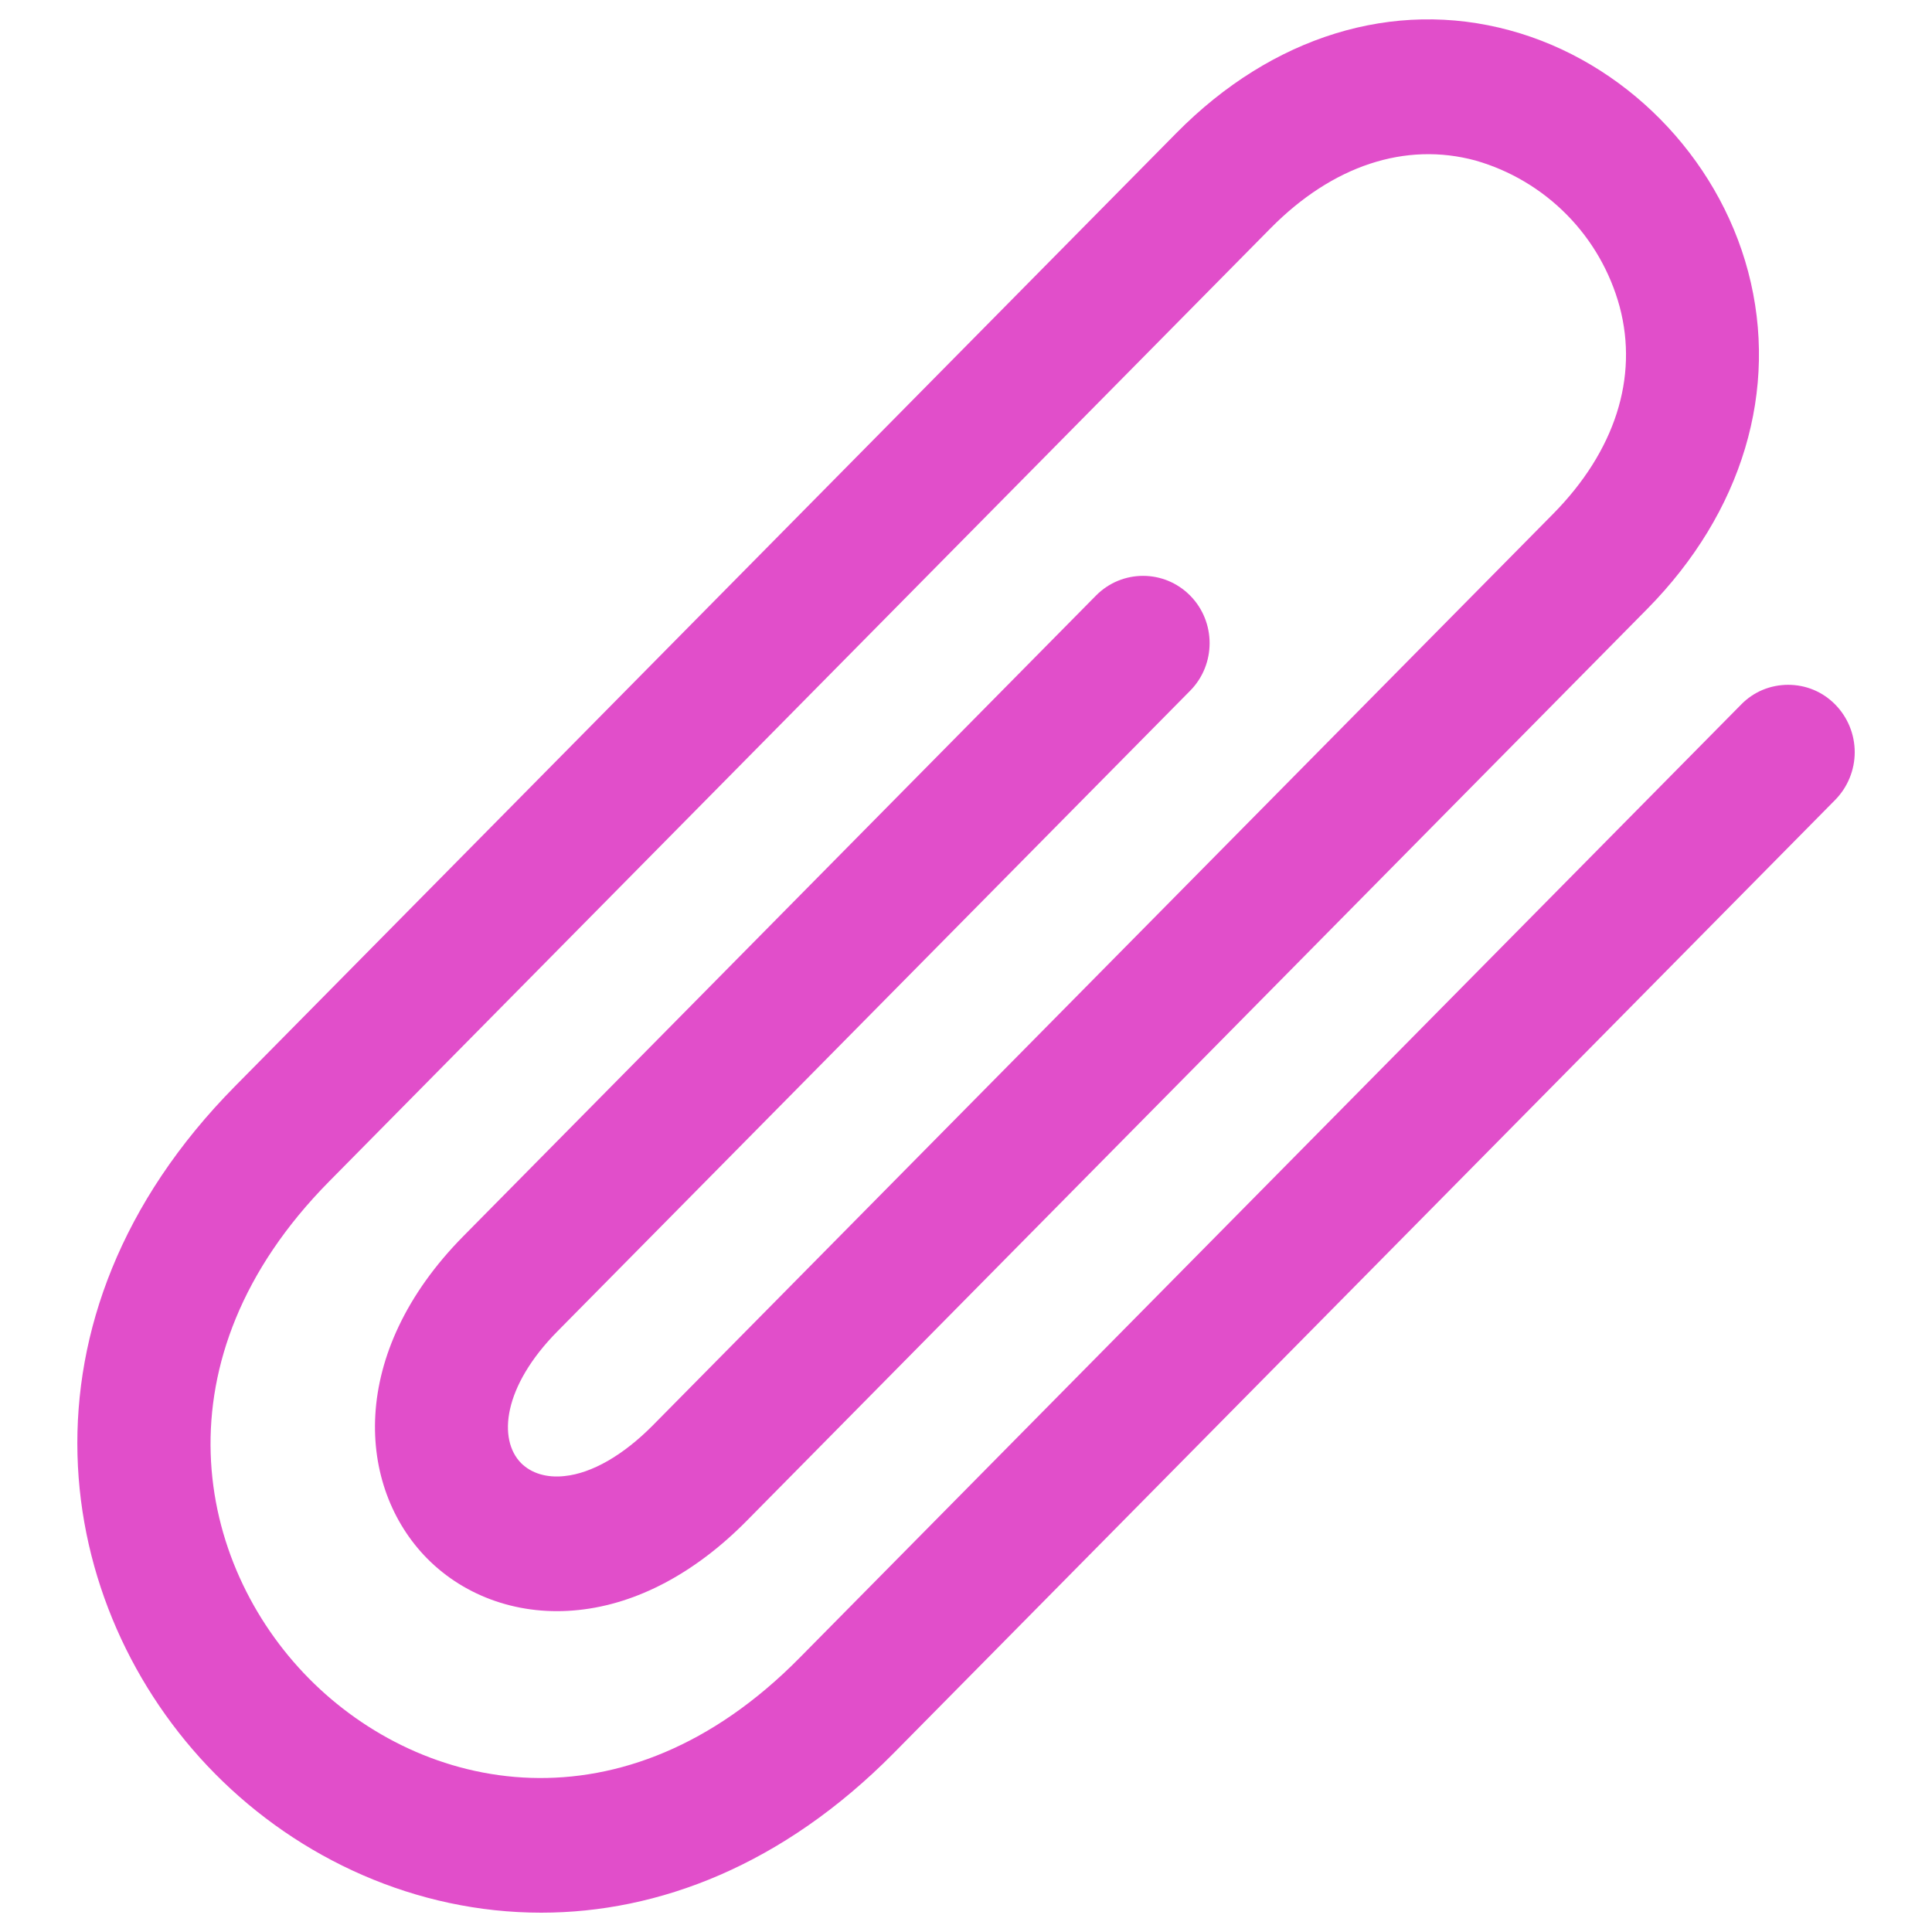 <svg width="24" height="24" viewBox="0 0 24 24" fill="none" xmlns="http://www.w3.org/2000/svg">
<path d="M6.723 23.76C5.171 23.76 3.718 23.094 2.669 22.032C0.635 19.973 0.069 16.379 2.92 13.493L14.617 1.649C15.803 0.449 17.311 -0.016 18.755 0.377C20.174 0.761 21.336 1.938 21.716 3.374C22.103 4.838 21.646 6.366 20.461 7.566L9.274 18.894C8.635 19.541 7.913 19.924 7.188 20C6.469 20.077 5.784 19.844 5.304 19.358C4.435 18.475 4.311 16.818 5.758 15.354L13.615 7.398C13.938 7.072 14.461 7.072 14.784 7.398C15.107 7.724 15.107 8.255 14.784 8.581L6.925 16.538C6.246 17.225 6.184 17.881 6.473 18.175C6.6 18.302 6.792 18.361 7.014 18.336C7.354 18.301 7.741 18.077 8.105 17.711L19.293 6.384C20.061 5.606 20.355 4.692 20.12 3.81C20.003 3.379 19.777 2.985 19.463 2.667C19.149 2.349 18.759 2.117 18.329 1.994C17.458 1.758 16.553 2.057 15.785 2.834L4.087 14.678C1.908 16.885 2.43 19.426 3.837 20.85C5.244 22.274 7.751 22.805 9.931 20.596L21.629 8.752C21.705 8.674 21.796 8.612 21.896 8.57C21.997 8.528 22.105 8.507 22.213 8.507C22.322 8.507 22.43 8.528 22.53 8.57C22.631 8.612 22.721 8.674 22.798 8.752C22.953 8.91 23.04 9.122 23.04 9.344C23.04 9.565 22.953 9.778 22.798 9.936L11.1 21.78C9.721 23.174 8.177 23.76 6.723 23.76Z" fill="#E14ECA"/>
</svg>

